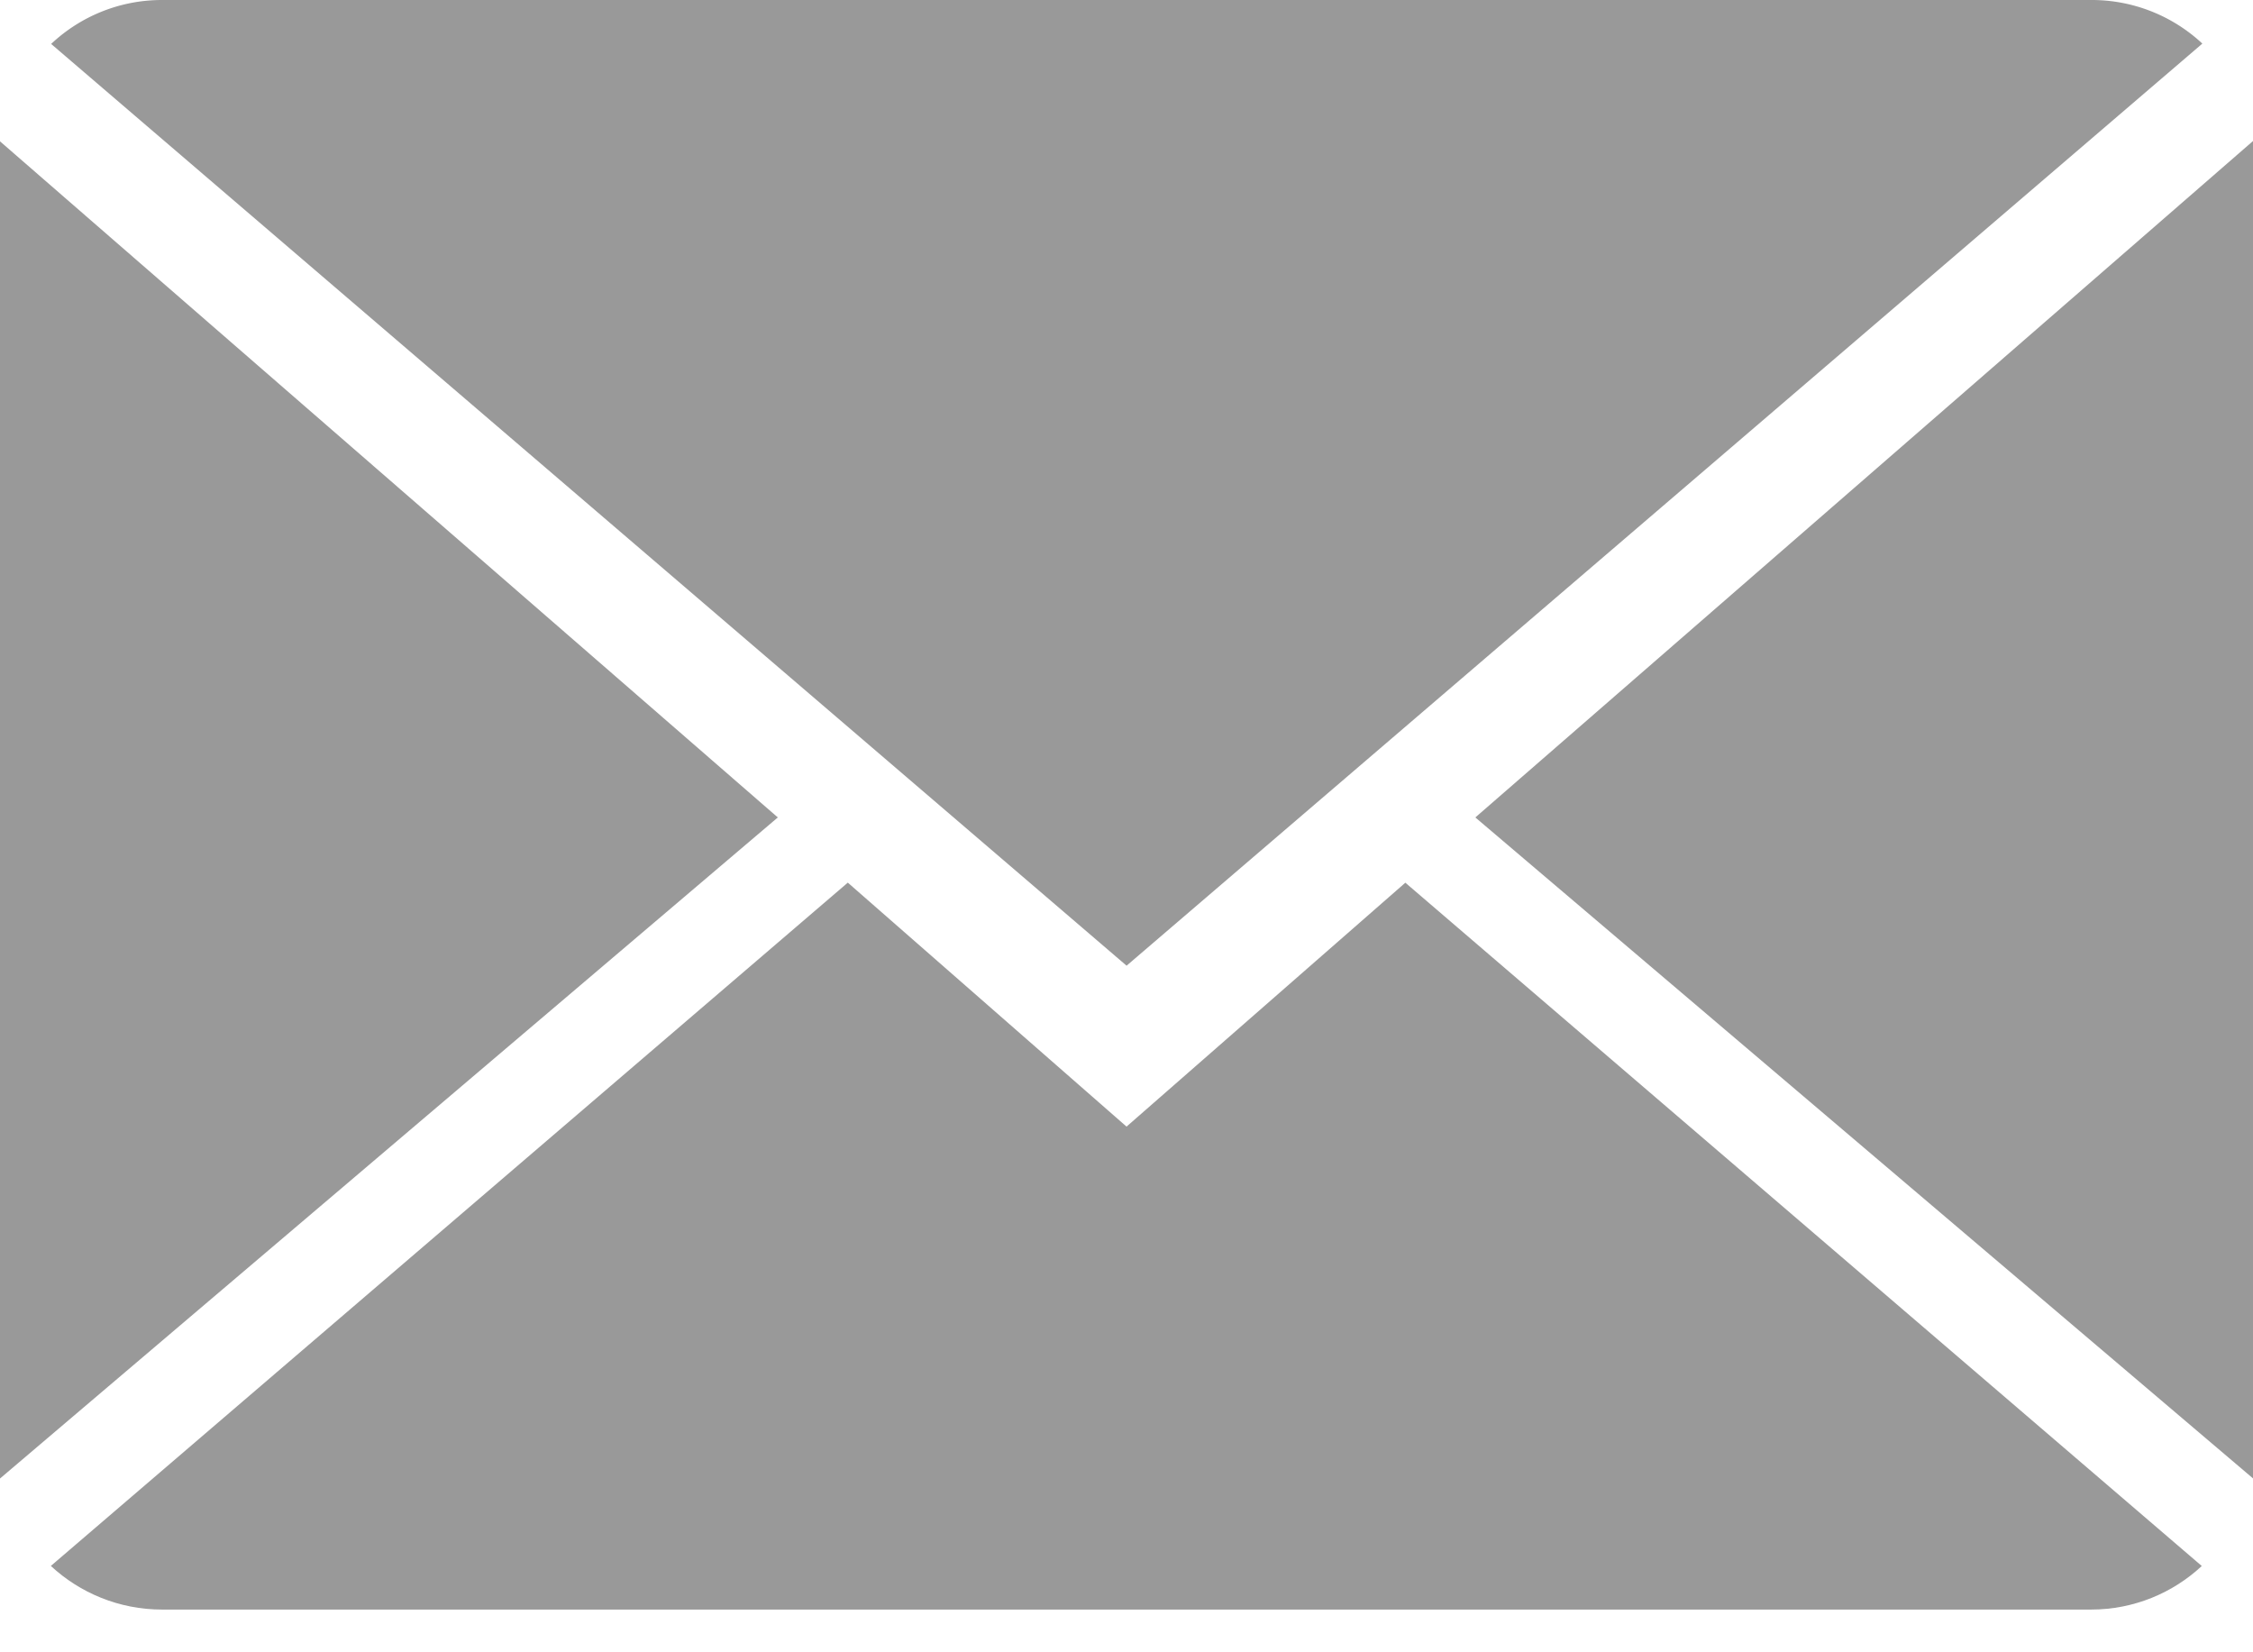 <svg width="30" height="22" viewBox="0 0 30 22" xmlns="http://www.w3.org/2000/svg"><title>Group</title><g fill="#999" fill-rule="evenodd"><path d="M15.001 15.001l-3.712-3.249L.677 20.85c.386.358.907.581 1.481.581h25.686c.572 0 1.09-.223 1.474-.58l-10.605-9.098L15 15.001z"/><path d="M29.325.58A2.158 2.158 0 0 0 27.844 0H2.158A2.15 2.15 0 0 0 .681.585l14.32 12.273L29.325.581zM0 1.882v17.804l10.357-8.802L0 1.882zM19.645 10.884l10.357 8.802V1.876l-10.357 9.008z"/></g></svg>